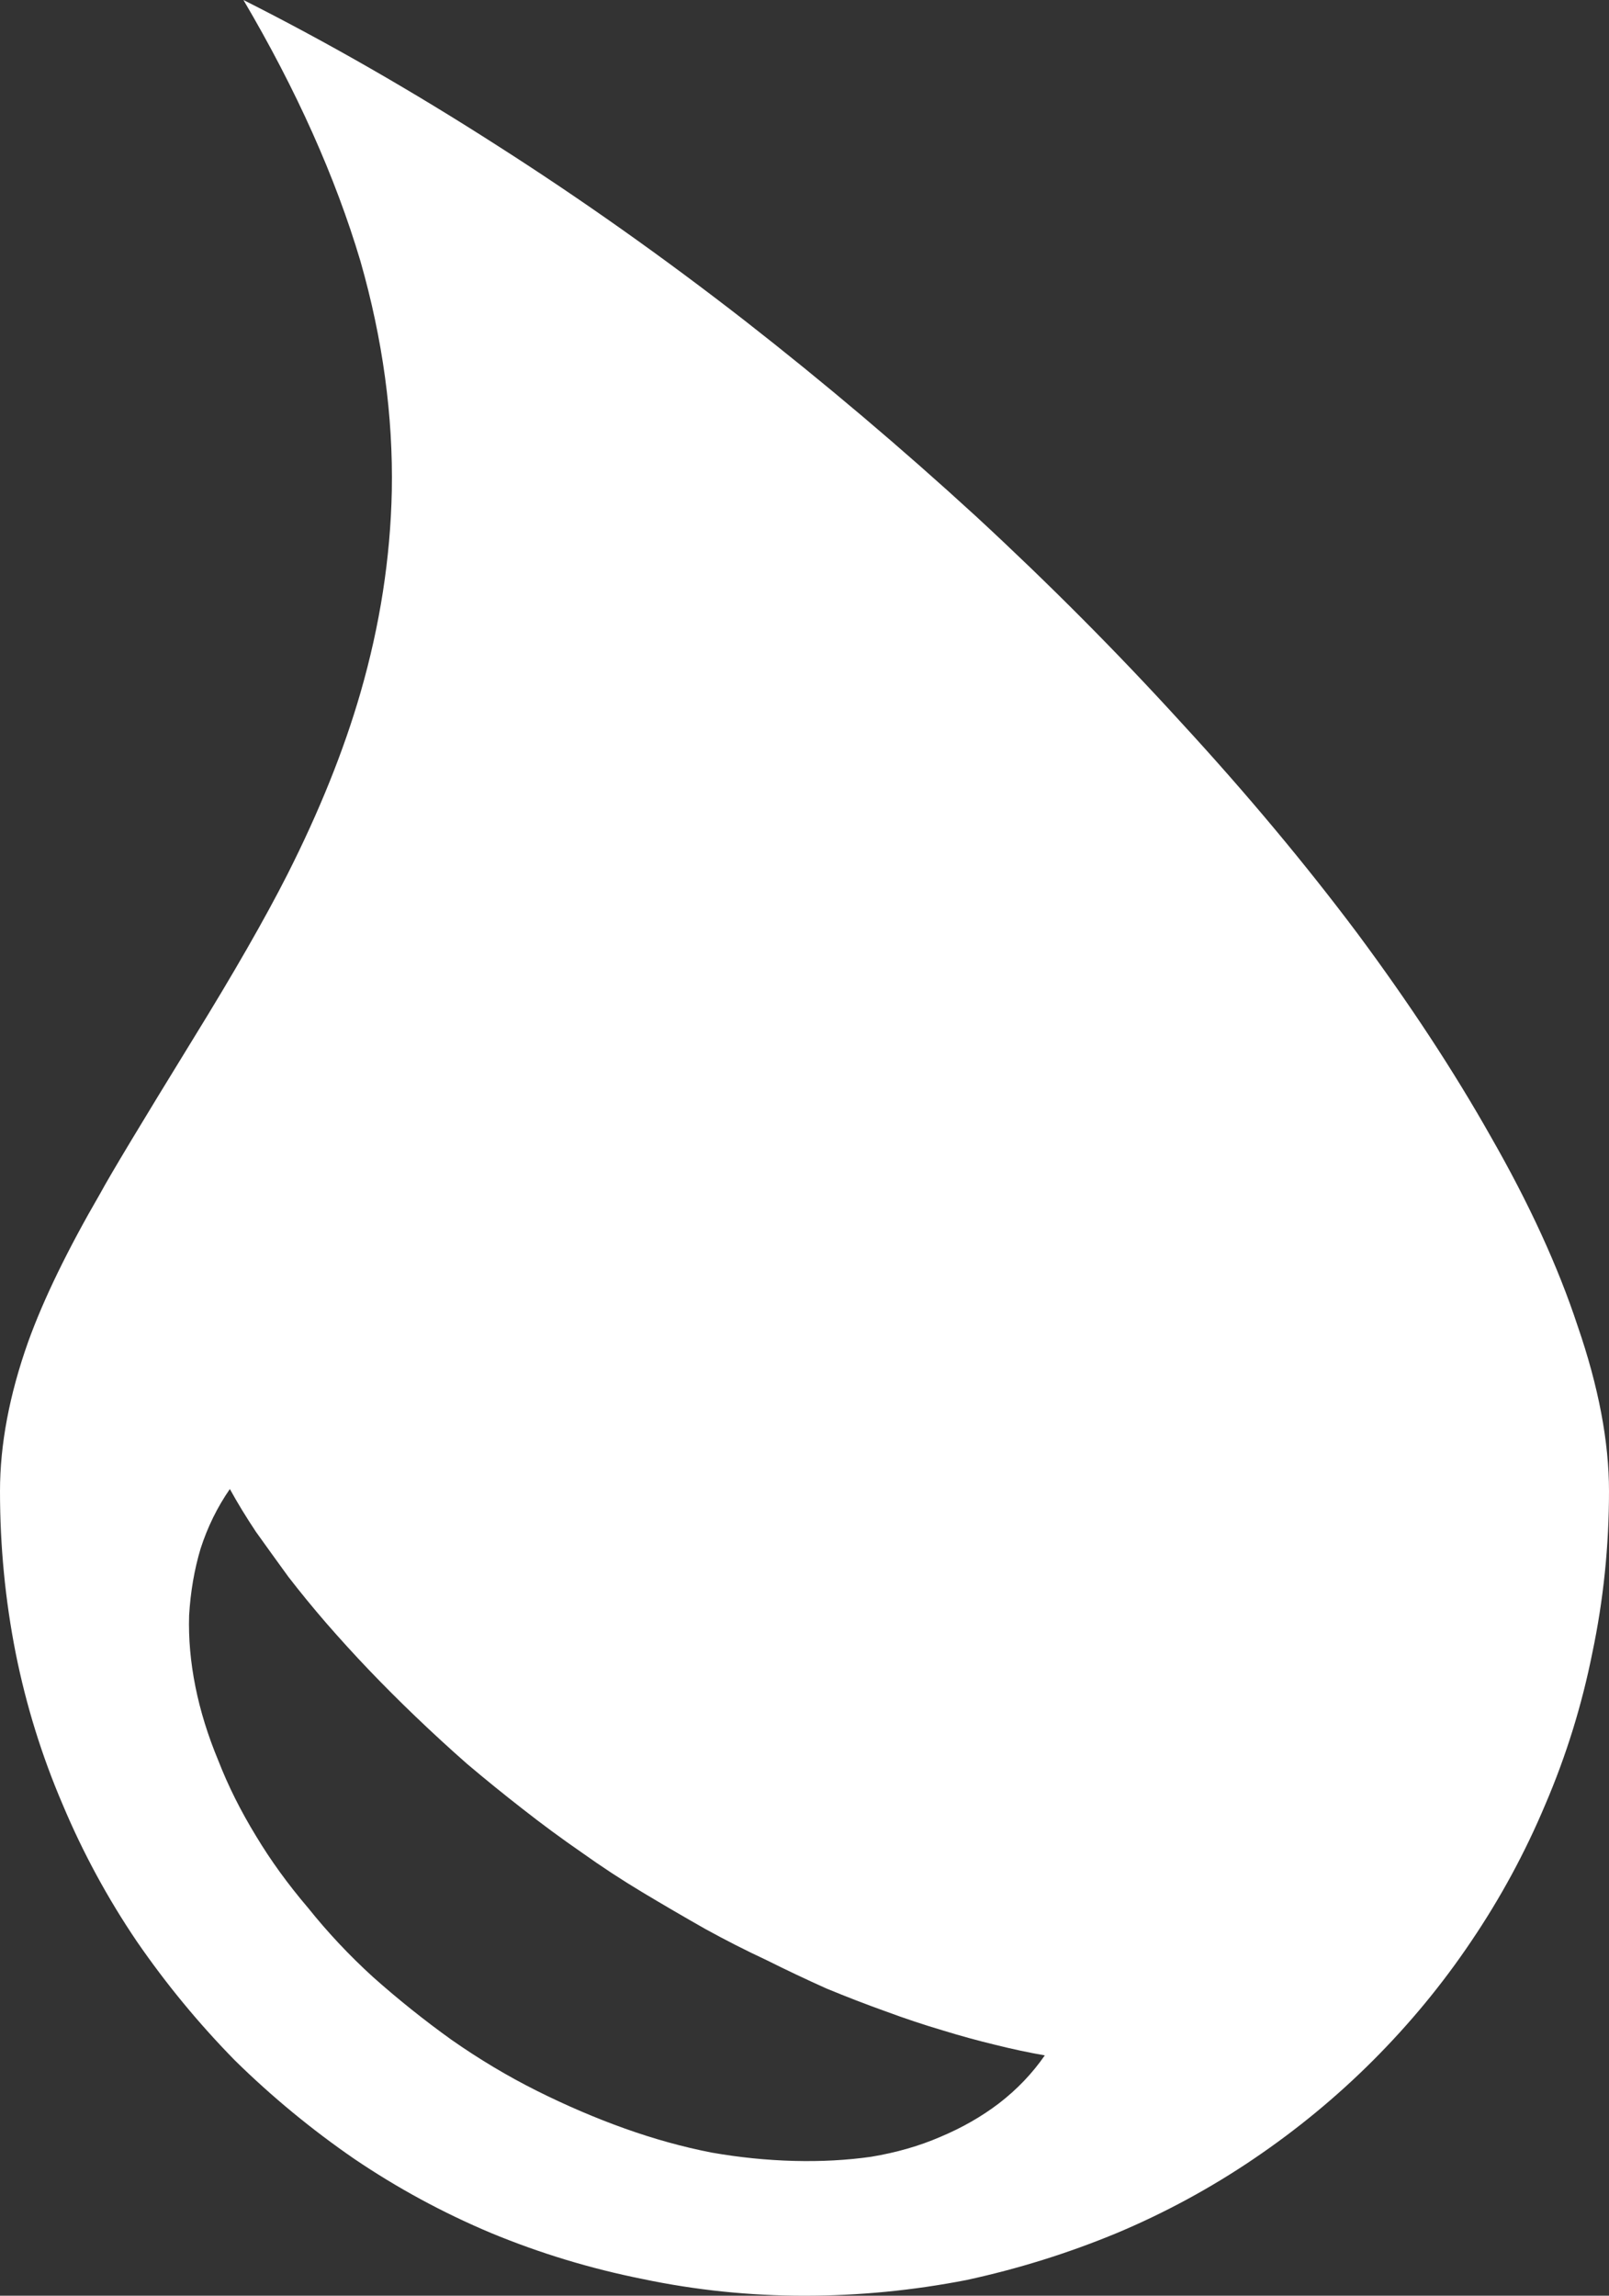 <?xml version="1.0" encoding="UTF-8" standalone="no"?>
<svg xmlns:xlink="http://www.w3.org/1999/xlink" height="109.85px" width="77.0px" xmlns="http://www.w3.org/2000/svg">
  <rect width="100%" height="100%" fill="#333333" stroke="none"/>
  <g transform="matrix(1.0, 0.0, 0.0, 1.0, -17.5, 0.0)">
    <path d="M29.15 0.0 Q35.2 3.05 41.35 7.0 47.3 10.8 53.15 15.35 58.85 19.8 64.2 24.7 69.45 29.55 74.05 34.6 78.7 39.65 82.45 44.65 86.2 49.7 88.85 54.4 91.6 59.2 93.0 63.45 94.5 67.8 94.5 71.35 94.5 75.3 93.7 79.1 92.95 82.85 91.45 86.35 90.0 89.8 87.9 92.9 85.85 95.95 83.2 98.6 80.6 101.2 77.5 103.3 74.4 105.4 70.95 106.85 67.45 108.3 63.75 109.1 59.9 109.85 56.0 109.85 52.05 109.85 48.25 109.05 44.5 108.3 41.0 106.85 37.55 105.4 34.45 103.3 31.4 101.2 28.75 98.6 26.15 95.95 24.05 92.9 21.95 89.8 20.5 86.35 19.0 82.85 18.25 79.1 17.5 75.3 17.5 71.35 17.5 68.0 18.85 64.2 19.95 61.15 22.3 57.1 23.0 55.8 26.75 49.7 29.65 45.0 31.25 41.85 33.55 37.3 34.75 33.15 36.15 28.3 36.25 23.5 36.35 18.1 34.75 12.5 32.95 6.45 29.15 0.0 L29.15 0.0 M28.5 71.25 Q27.6 72.55 27.1 74.1 26.65 75.6 26.55 77.3 26.5 78.95 26.85 80.7 27.2 82.45 27.95 84.25 28.65 86.05 29.75 87.85 30.8 89.6 32.25 91.3 33.65 93.05 35.35 94.6 37.15 96.2 39.1 97.6 41.1 99.0 43.2 100.05 45.3 101.1 47.4 101.85 49.5 102.6 51.55 103.0 53.55 103.35 55.5 103.4 57.45 103.45 59.2 103.2 61.0 102.9 62.5 102.25 64.05 101.6 65.3 100.65 66.6 99.65 67.5 98.35 66.35 98.15 65.15 97.85 63.9 97.55 62.6 97.15 61.25 96.75 59.9 96.25 58.5 95.75 57.05 95.15 55.6 94.5 54.2 93.8 52.7 93.1 51.25 92.3 49.75 91.45 48.25 90.55 46.75 89.65 45.35 88.65 43.9 87.65 42.5 86.55 41.15 85.5 39.85 84.4 38.6 83.3 37.4 82.15 36.25 81.05 35.15 79.9 34.1 78.8 33.1 77.65 32.15 76.55 31.3 75.45 30.5 74.35 29.75 73.3 29.05 72.25 28.5 71.25 L28.5 71.25" fill="#ffffff" fill-rule="evenodd" stroke="none"/>
  </g>
</svg>

